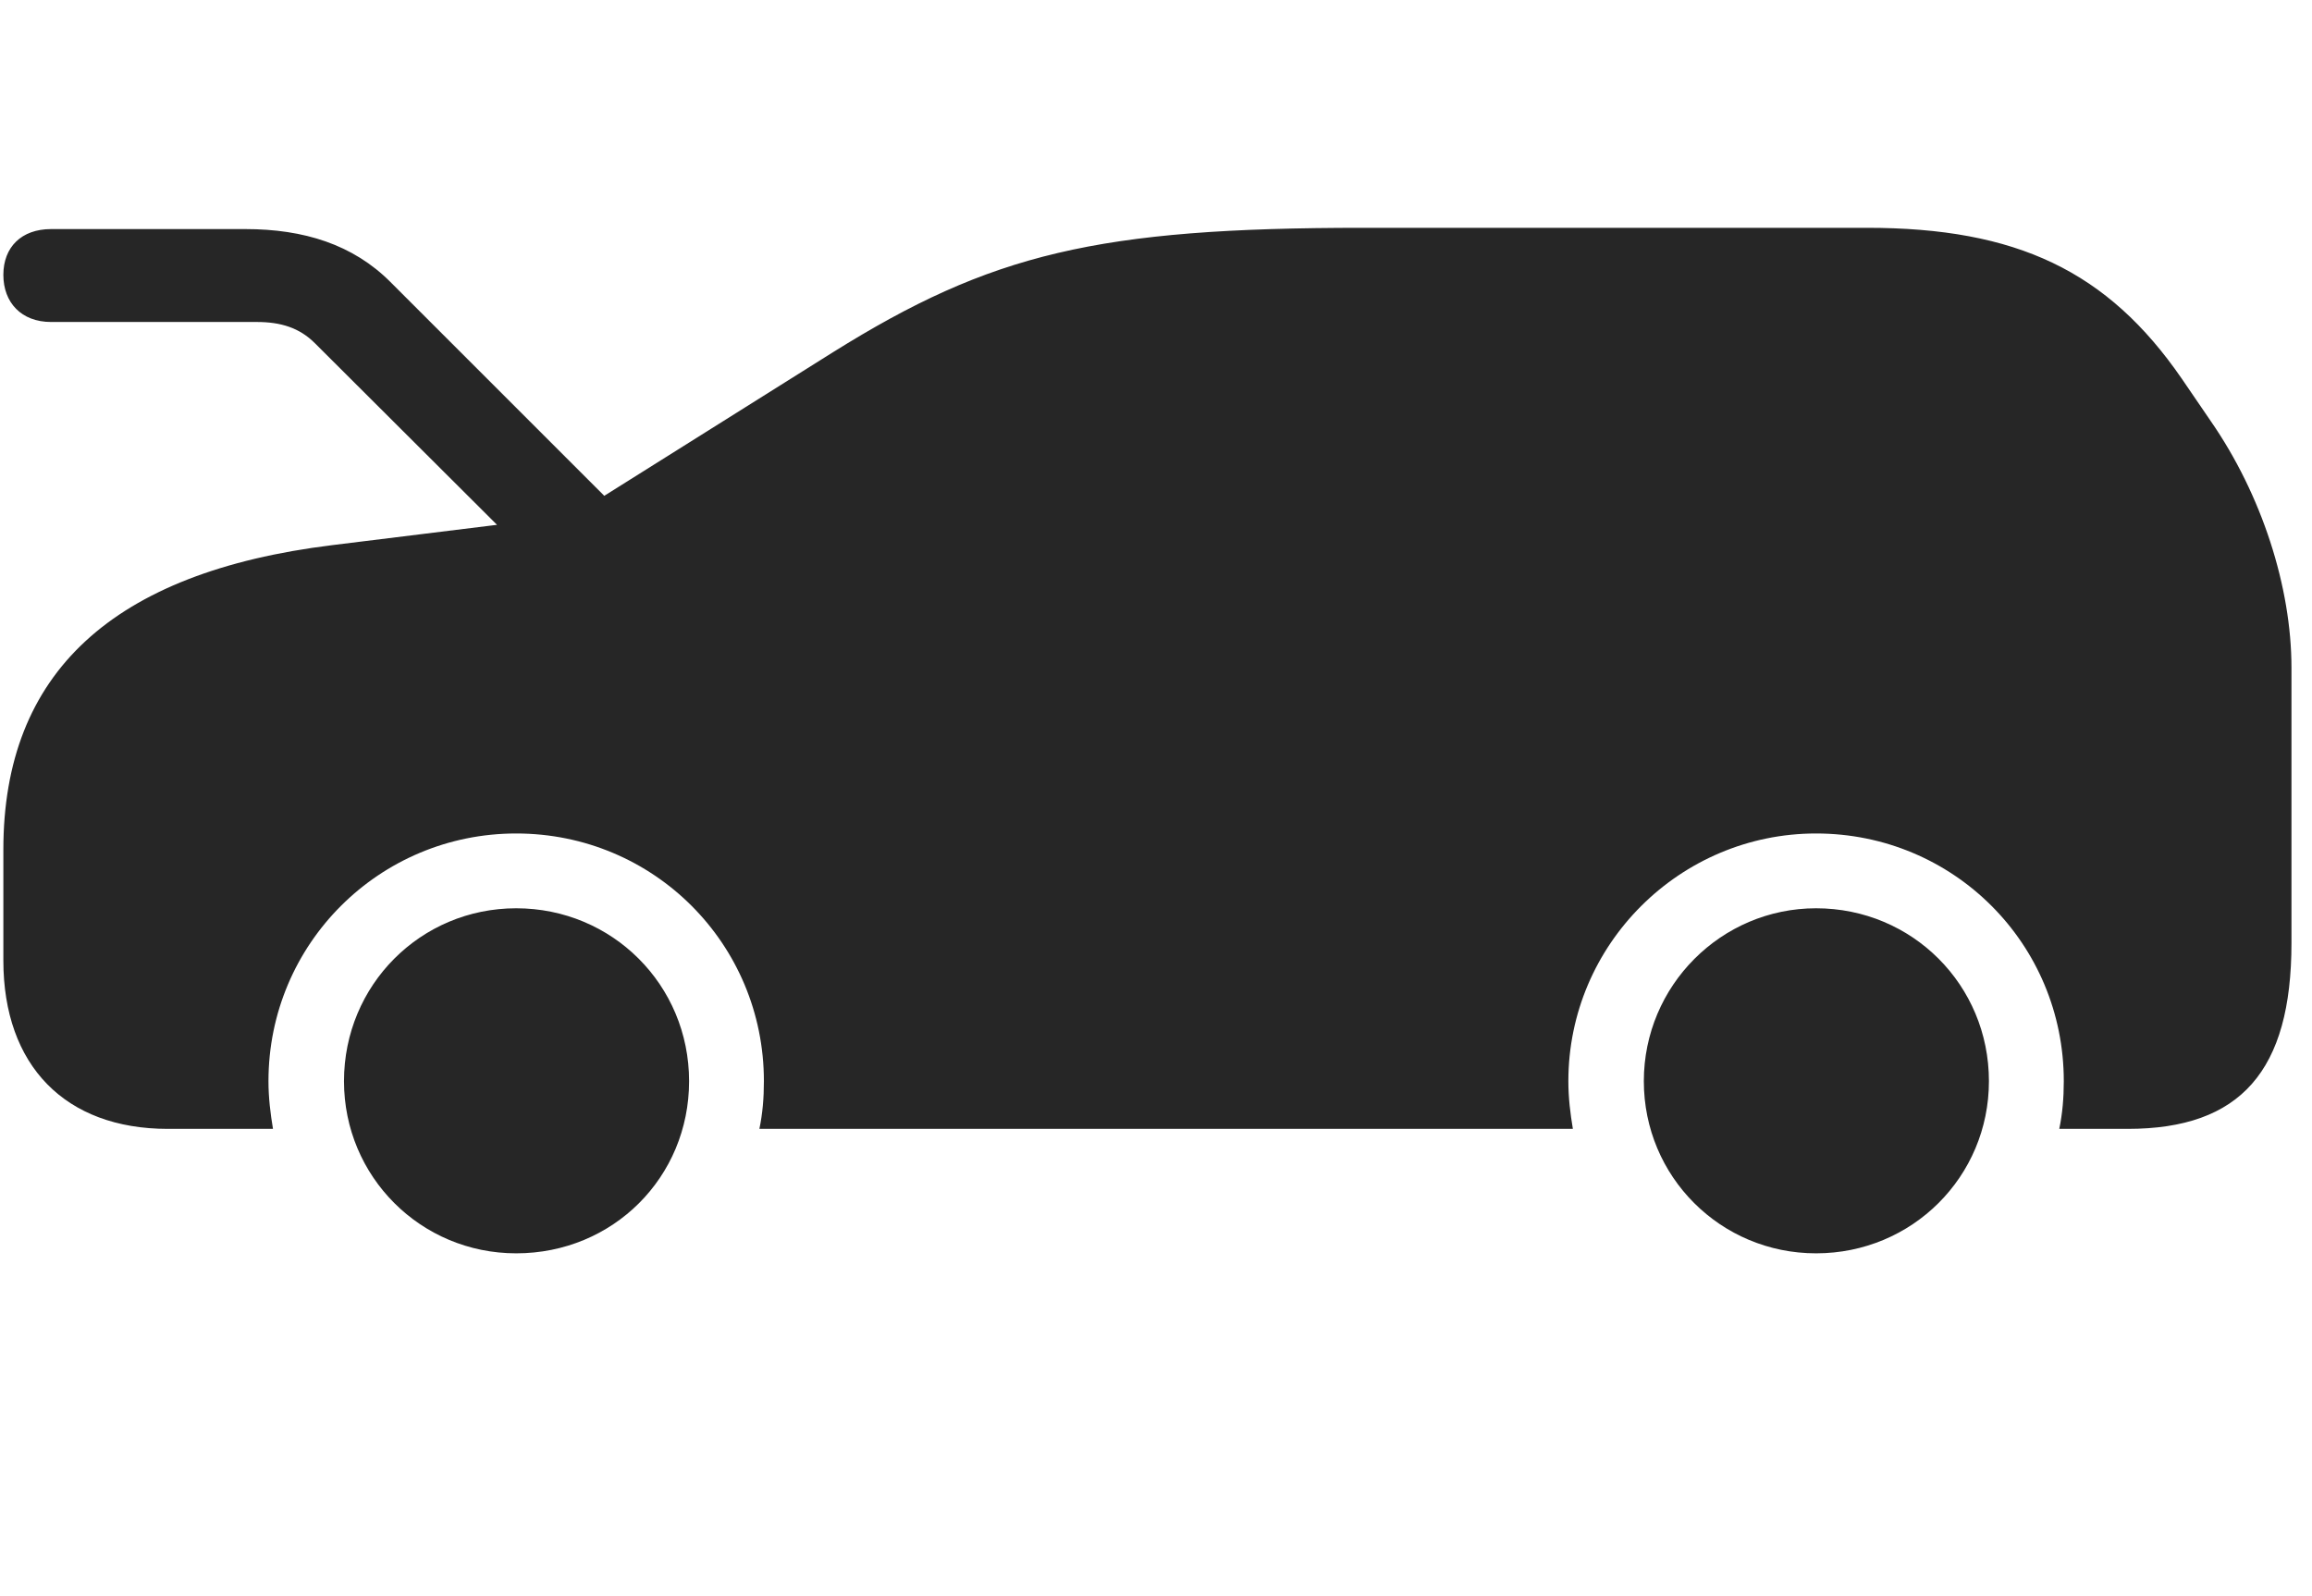 <svg width="42" height="29" viewBox="0 0 42 29" fill="currentColor" xmlns="http://www.w3.org/2000/svg">
<g clip-path="url(#clip0_2207_36048)">
<path d="M0.928 5.85H4.667C5.1 5.85 5.44 5.955 5.721 6.236L9.881 10.385L11.475 9.506L7.092 5.123C6.413 4.443 5.522 4.162 4.456 4.162H0.928C0.389 4.162 0.061 4.49 0.061 4.994C0.061 5.498 0.389 5.85 0.928 5.85ZM9.377 22.771C11.135 22.771 12.518 21.389 12.518 19.643C12.518 17.896 11.123 16.502 9.377 16.502C7.643 16.502 6.249 17.896 6.249 19.643C6.249 21.377 7.643 22.771 9.377 22.771ZM32.991 22.771C34.737 22.771 36.131 21.377 36.131 19.643C36.131 17.896 34.737 16.502 32.991 16.502C31.268 16.502 29.862 17.908 29.862 19.643C29.862 21.377 31.256 22.771 32.991 22.771ZM40.163 7.654L39.635 6.881C38.288 4.924 36.635 4.139 33.916 4.139H24.764C19.936 4.139 18.002 4.607 15.131 6.4L10.409 9.365L6.038 9.904C2.042 10.396 0.061 12.225 0.061 15.436V17.451C0.061 19.361 1.186 20.51 3.049 20.51H4.959C4.913 20.229 4.877 19.947 4.877 19.643C4.877 17.146 6.893 15.143 9.377 15.143C11.873 15.143 13.877 17.146 13.877 19.643C13.877 19.947 13.854 20.229 13.795 20.51H28.573C28.526 20.229 28.491 19.947 28.491 19.643C28.491 17.158 30.518 15.143 32.991 15.143C35.487 15.143 37.491 17.146 37.491 19.643C37.491 19.947 37.467 20.229 37.409 20.51H38.651C40.702 20.51 41.627 19.455 41.627 17.135V12.131C41.627 10.666 41.088 8.99 40.163 7.654Z" fill="currentColor" fill-opacity="0.85"/>
</g>
<defs>
<clipPath id="clip0_2207_36048">
<rect width="41.566" height="19.066" fill="currentColor" transform="translate(0.061 4.139)"/>
</clipPath>
</defs>
</svg>
